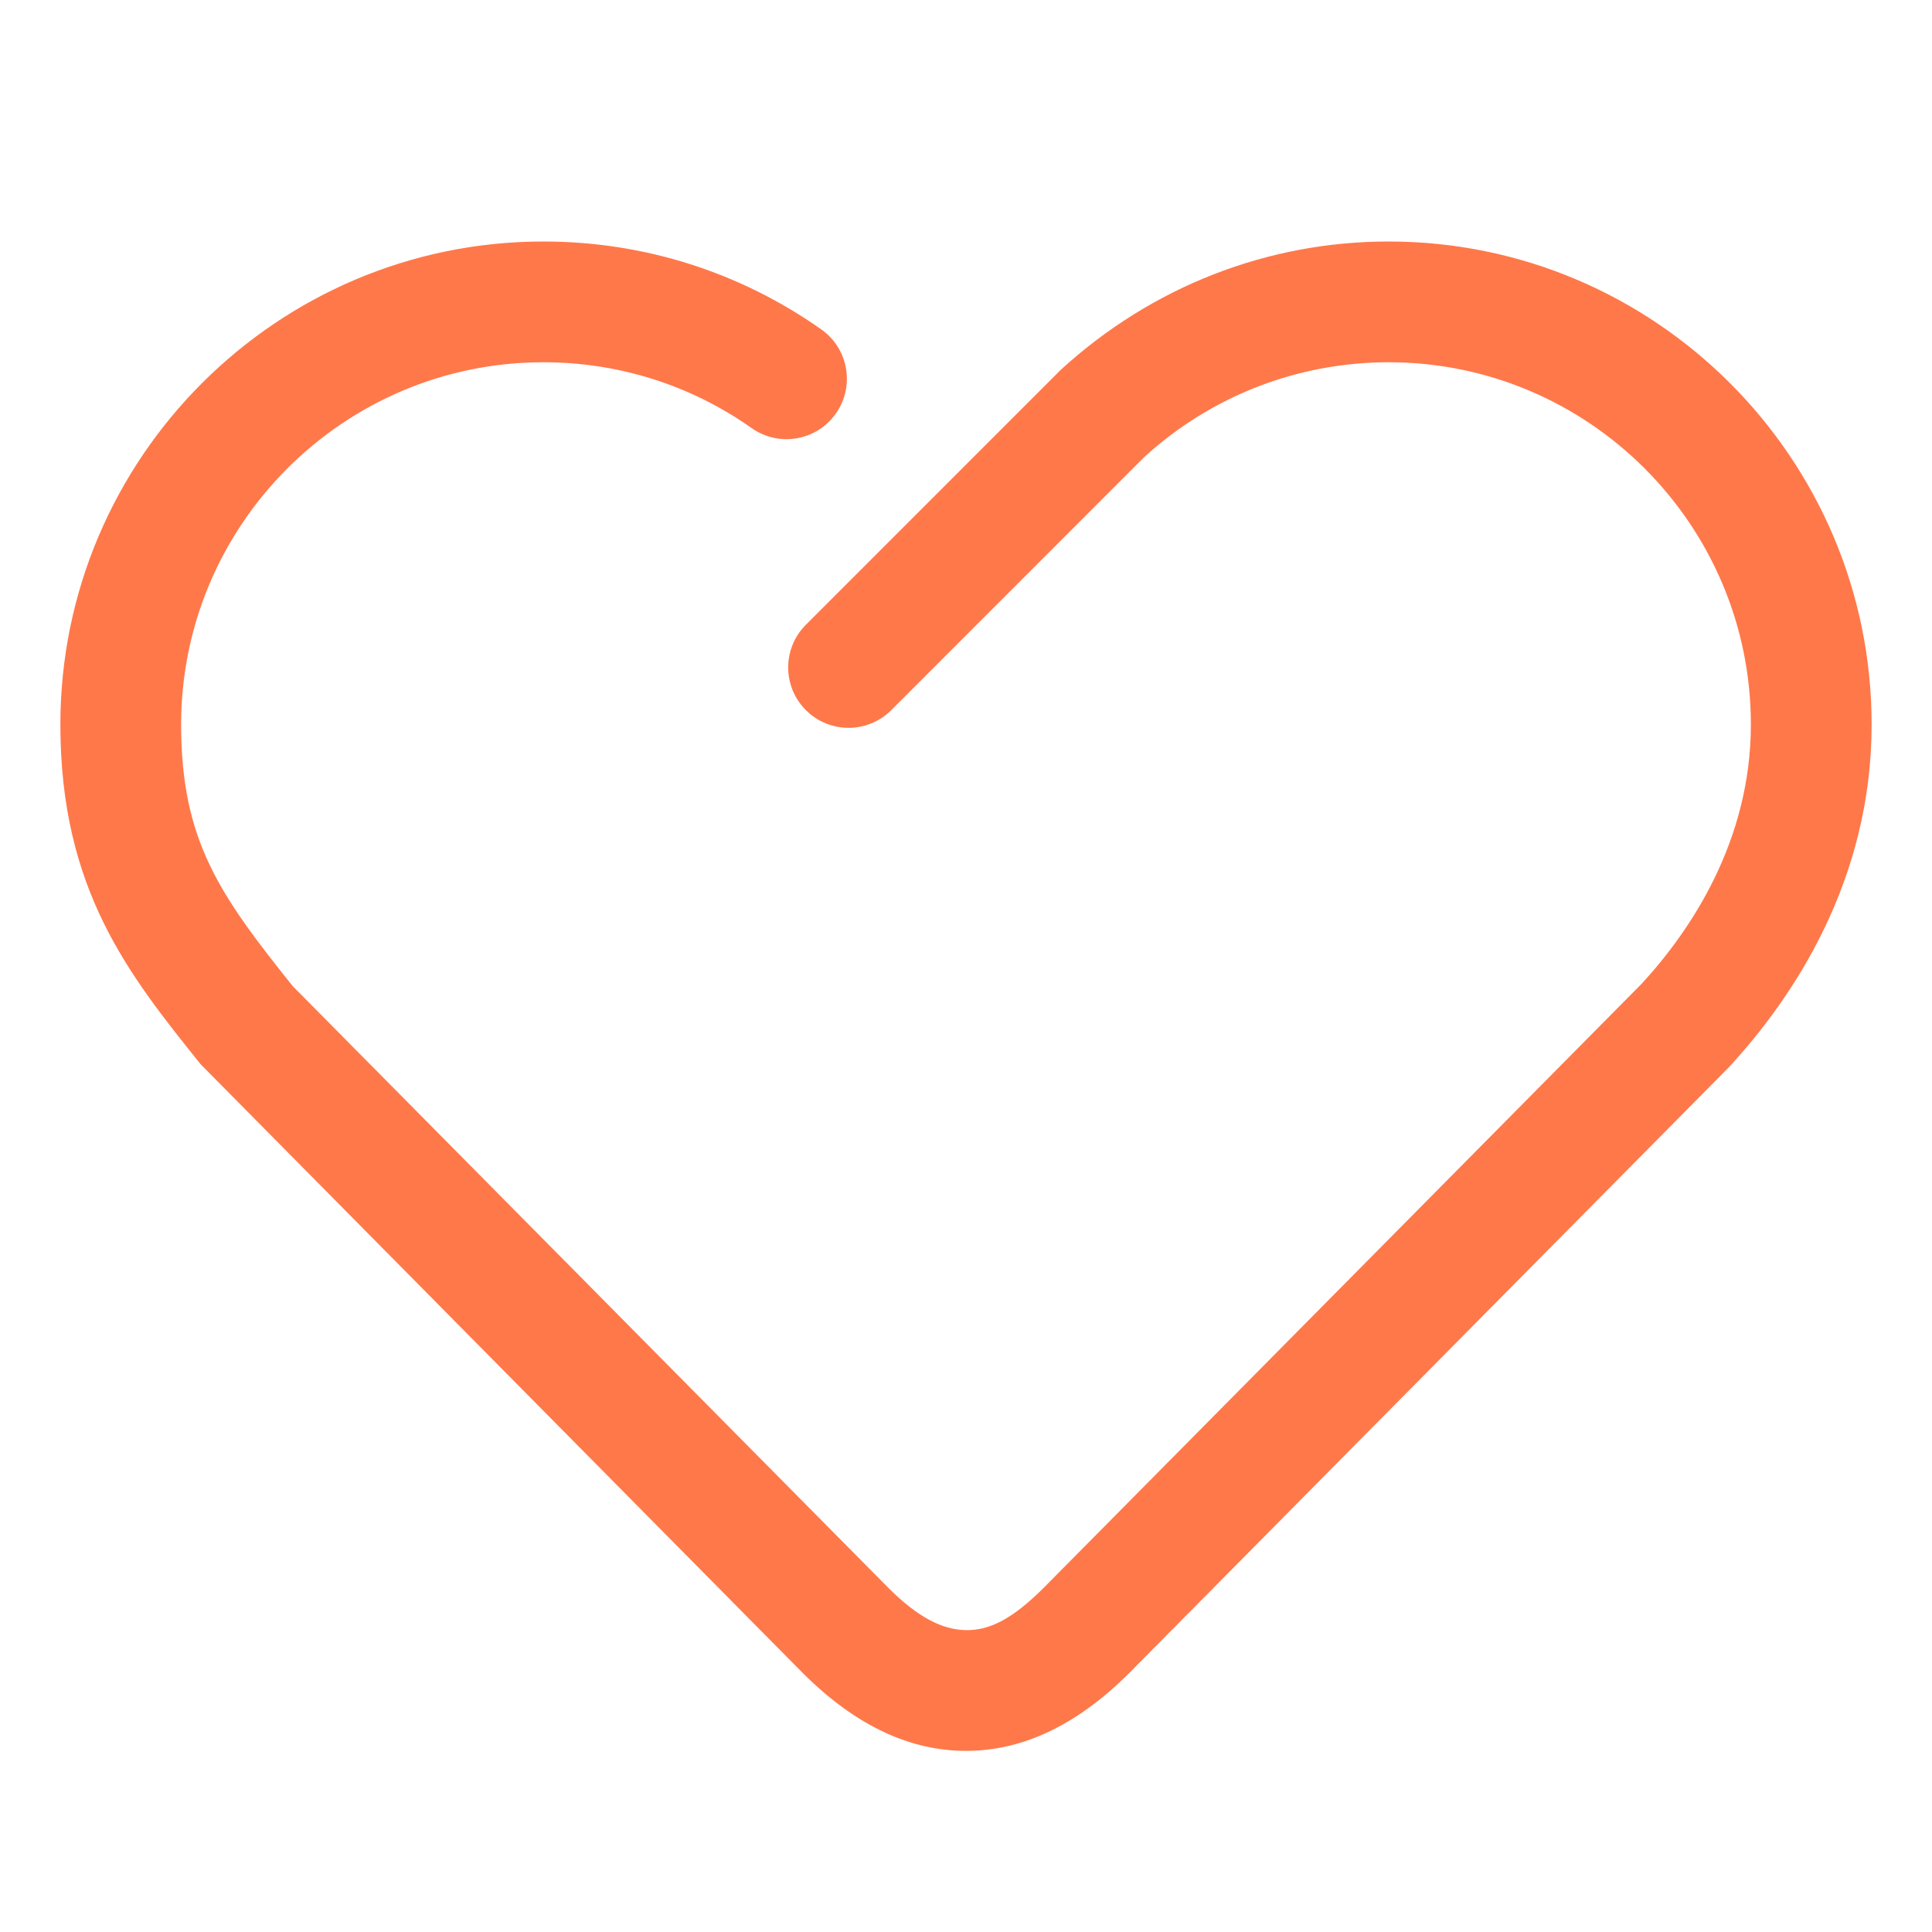 <?xml version="1.0" standalone="no"?><!DOCTYPE svg PUBLIC "-//W3C//DTD SVG 1.1//EN" "http://www.w3.org/Graphics/SVG/1.1/DTD/svg11.dtd"><svg t="1560345540333" class="icon" style="" viewBox="0 0 1024 1024" version="1.1" xmlns="http://www.w3.org/2000/svg" p-id="2529" data-spm-anchor-id="a313x.7781069.0.i18" xmlns:xlink="http://www.w3.org/1999/xlink" width="128" height="128"><defs><style type="text/css"></style></defs><path d="M512 928c-28.928 0-57.92-12.672-86.624-41.376L106.272 564C68.064 516.352 32 471.328 32 384c0-141.152 114.848-256 256-256 53.088 0 104 16.096 147.296 46.592 14.432 10.176 17.92 30.144 7.712 44.608-10.176 14.432-30.08 17.92-44.608 7.712C366.016 204.064 327.808 192 288 192c-105.888 0-192 86.112-192 192 0 61.408 20.288 90.112 59.168 138.688l315.584 318.816C486.72 857.472 499.616 863.808 512 864c12.704 0.192 24.928-6.176 41.376-22.624l316.672-319.904C896.064 493.28 928 445.696 928 384c0-105.888-86.112-192-192-192-48.064 0-94.08 17.856-129.536 50.272l-134.08 134.112c-12.512 12.512-32.736 12.512-45.248 0s-12.512-32.736 0-45.248l135.104-135.136C610.56 151.808 671.904 128 736 128c141.152 0 256 114.848 256 256 0 82.368-41.152 144.288-75.68 181.696l-317.568 320.8C569.952 915.328 540.96 928 512 928z" p-id="2530" fill="#FF784A"></path></svg>
